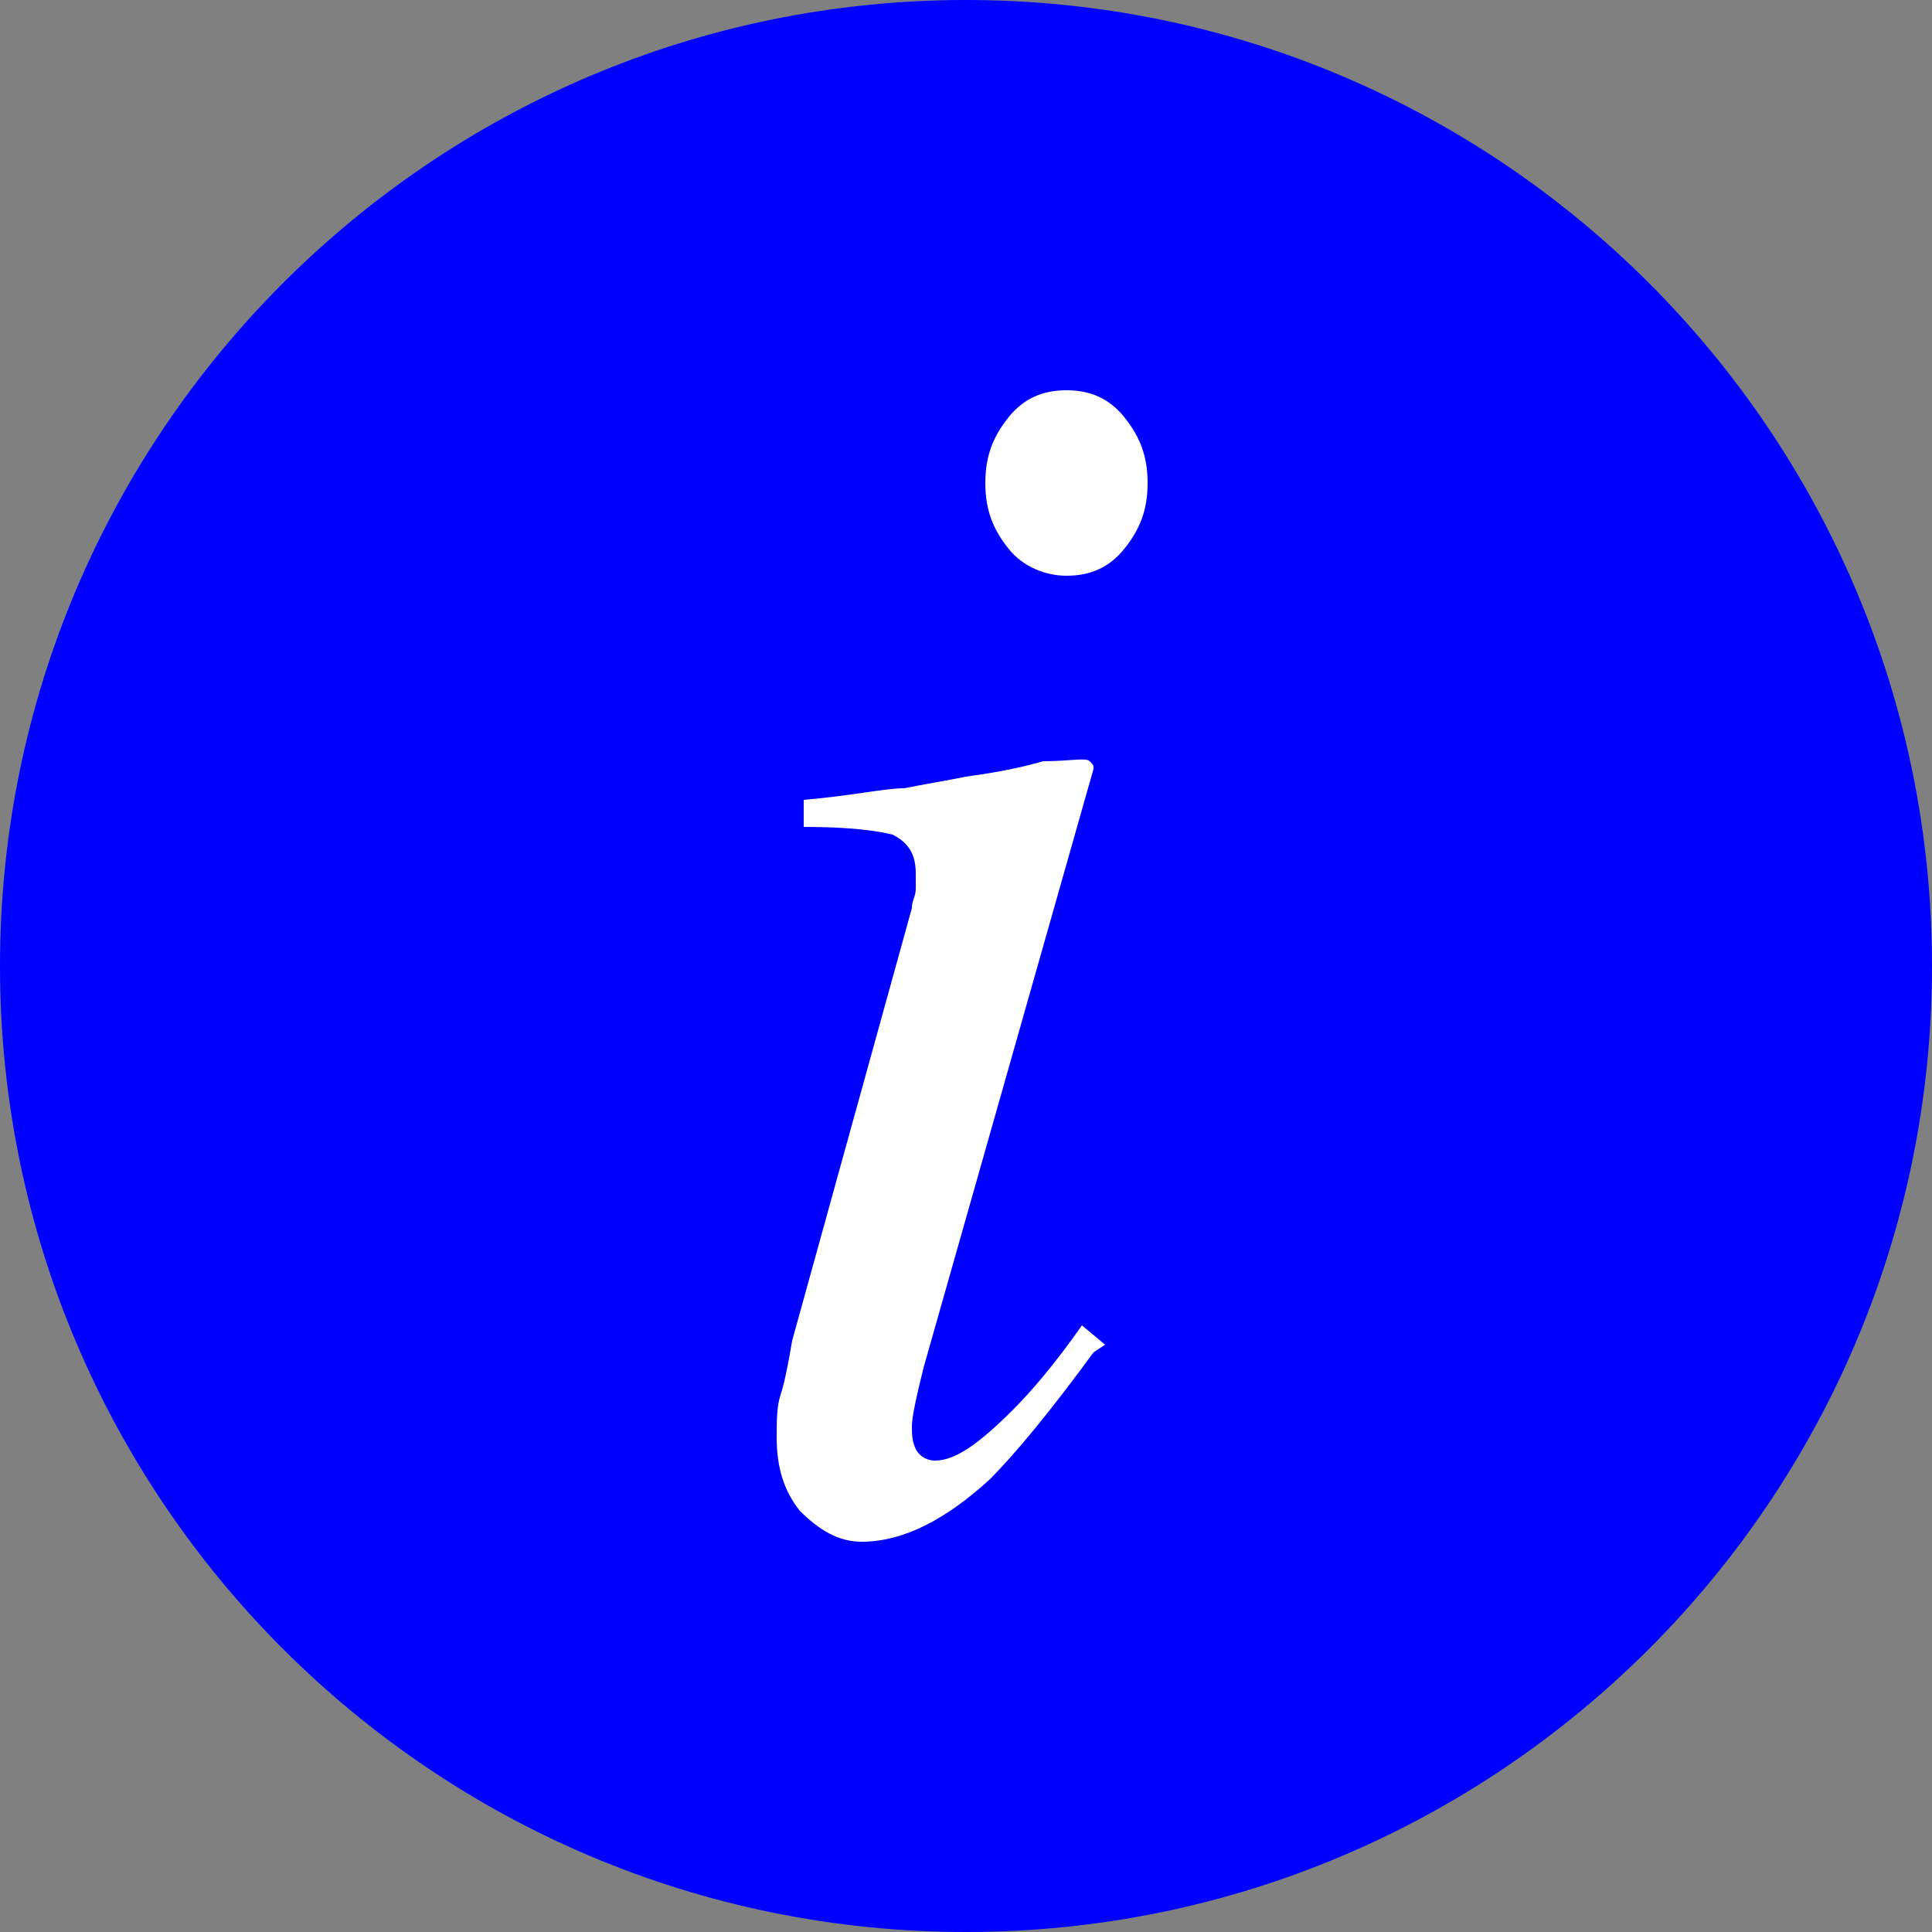<?xml version="1.0" encoding="utf-8"?>
<!-- Generator: Adobe Illustrator 20.1.0, SVG Export Plug-In . SVG Version: 6.00 Build 0)  -->
<svg version="1.1" id="Layer_1" xmlns="http://www.w3.org/2000/svg" xmlns:xlink="http://www.w3.org/1999/xlink" x="0px" y="0px"
	 viewBox="0 0 50 50" style="enable-background:new 0 0 50 50;" xml:space="preserve">
<rect x="0" y="0" width="50" height="50" fill="#808080" stroke="none"/>
<style type="text/css">
	.st0{fill:#0000FF;}
	.st1{fill:#FFFFFF;}
</style>
<g>
	<g>
		<path class="st0" d="M25,50C11.2,50,0,38.8,0,25C0,11.2,11.2,0,25,0s25,11.2,25,25C50,38.8,38.8,50,25,50z"/>
	</g>
	<g>
		<g>
			<path class="st1" d="M28.2,19.7c0.1,0.1,0.1,0.1,0.1,0.2l-4.4,15.5c-0.2,0.8-0.3,1.3-0.3,1.5c0,0.2,0,0.4,0.1,0.6
				c0.1,0.2,0.3,0.3,0.5,0.3c0.5,0,1.1-0.4,2-1.3c0.5-0.5,1.1-1.2,1.8-2.2l0.6,0.5L28.3,35c-1.1,1.5-2,2.6-2.7,3.3
				c-1.1,1-2.2,1.6-3.3,1.6c-0.6,0-1.1-0.3-1.6-0.8c-0.4-0.5-0.6-1.1-0.6-1.9c0-0.4,0-0.8,0.1-1.1s0.2-0.8,0.3-1.4l3.1-11.2
				c0-0.2,0.1-0.3,0.1-0.5c0-0.1,0-0.3,0-0.4c0-0.5-0.2-0.8-0.6-1c-0.4-0.1-1.1-0.2-2.3-0.2v-0.7c1.2-0.1,2.1-0.3,2.6-0.3
				c0.5-0.1,1.1-0.2,1.6-0.3c0.7-0.1,1.3-0.2,2-0.4C27.7,19.7,28.1,19.6,28.2,19.7z M26.1,14.2c-0.4-0.5-0.6-1-0.6-1.7
				c0-0.7,0.2-1.2,0.6-1.7c0.4-0.5,0.9-0.7,1.5-0.7c0.6,0,1.1,0.2,1.5,0.7s0.6,1,0.6,1.7c0,0.7-0.2,1.2-0.6,1.7s-0.9,0.7-1.5,0.7
				C27.1,14.9,26.5,14.7,26.1,14.2z"/>
		</g>
	</g>
</g>
</svg>
